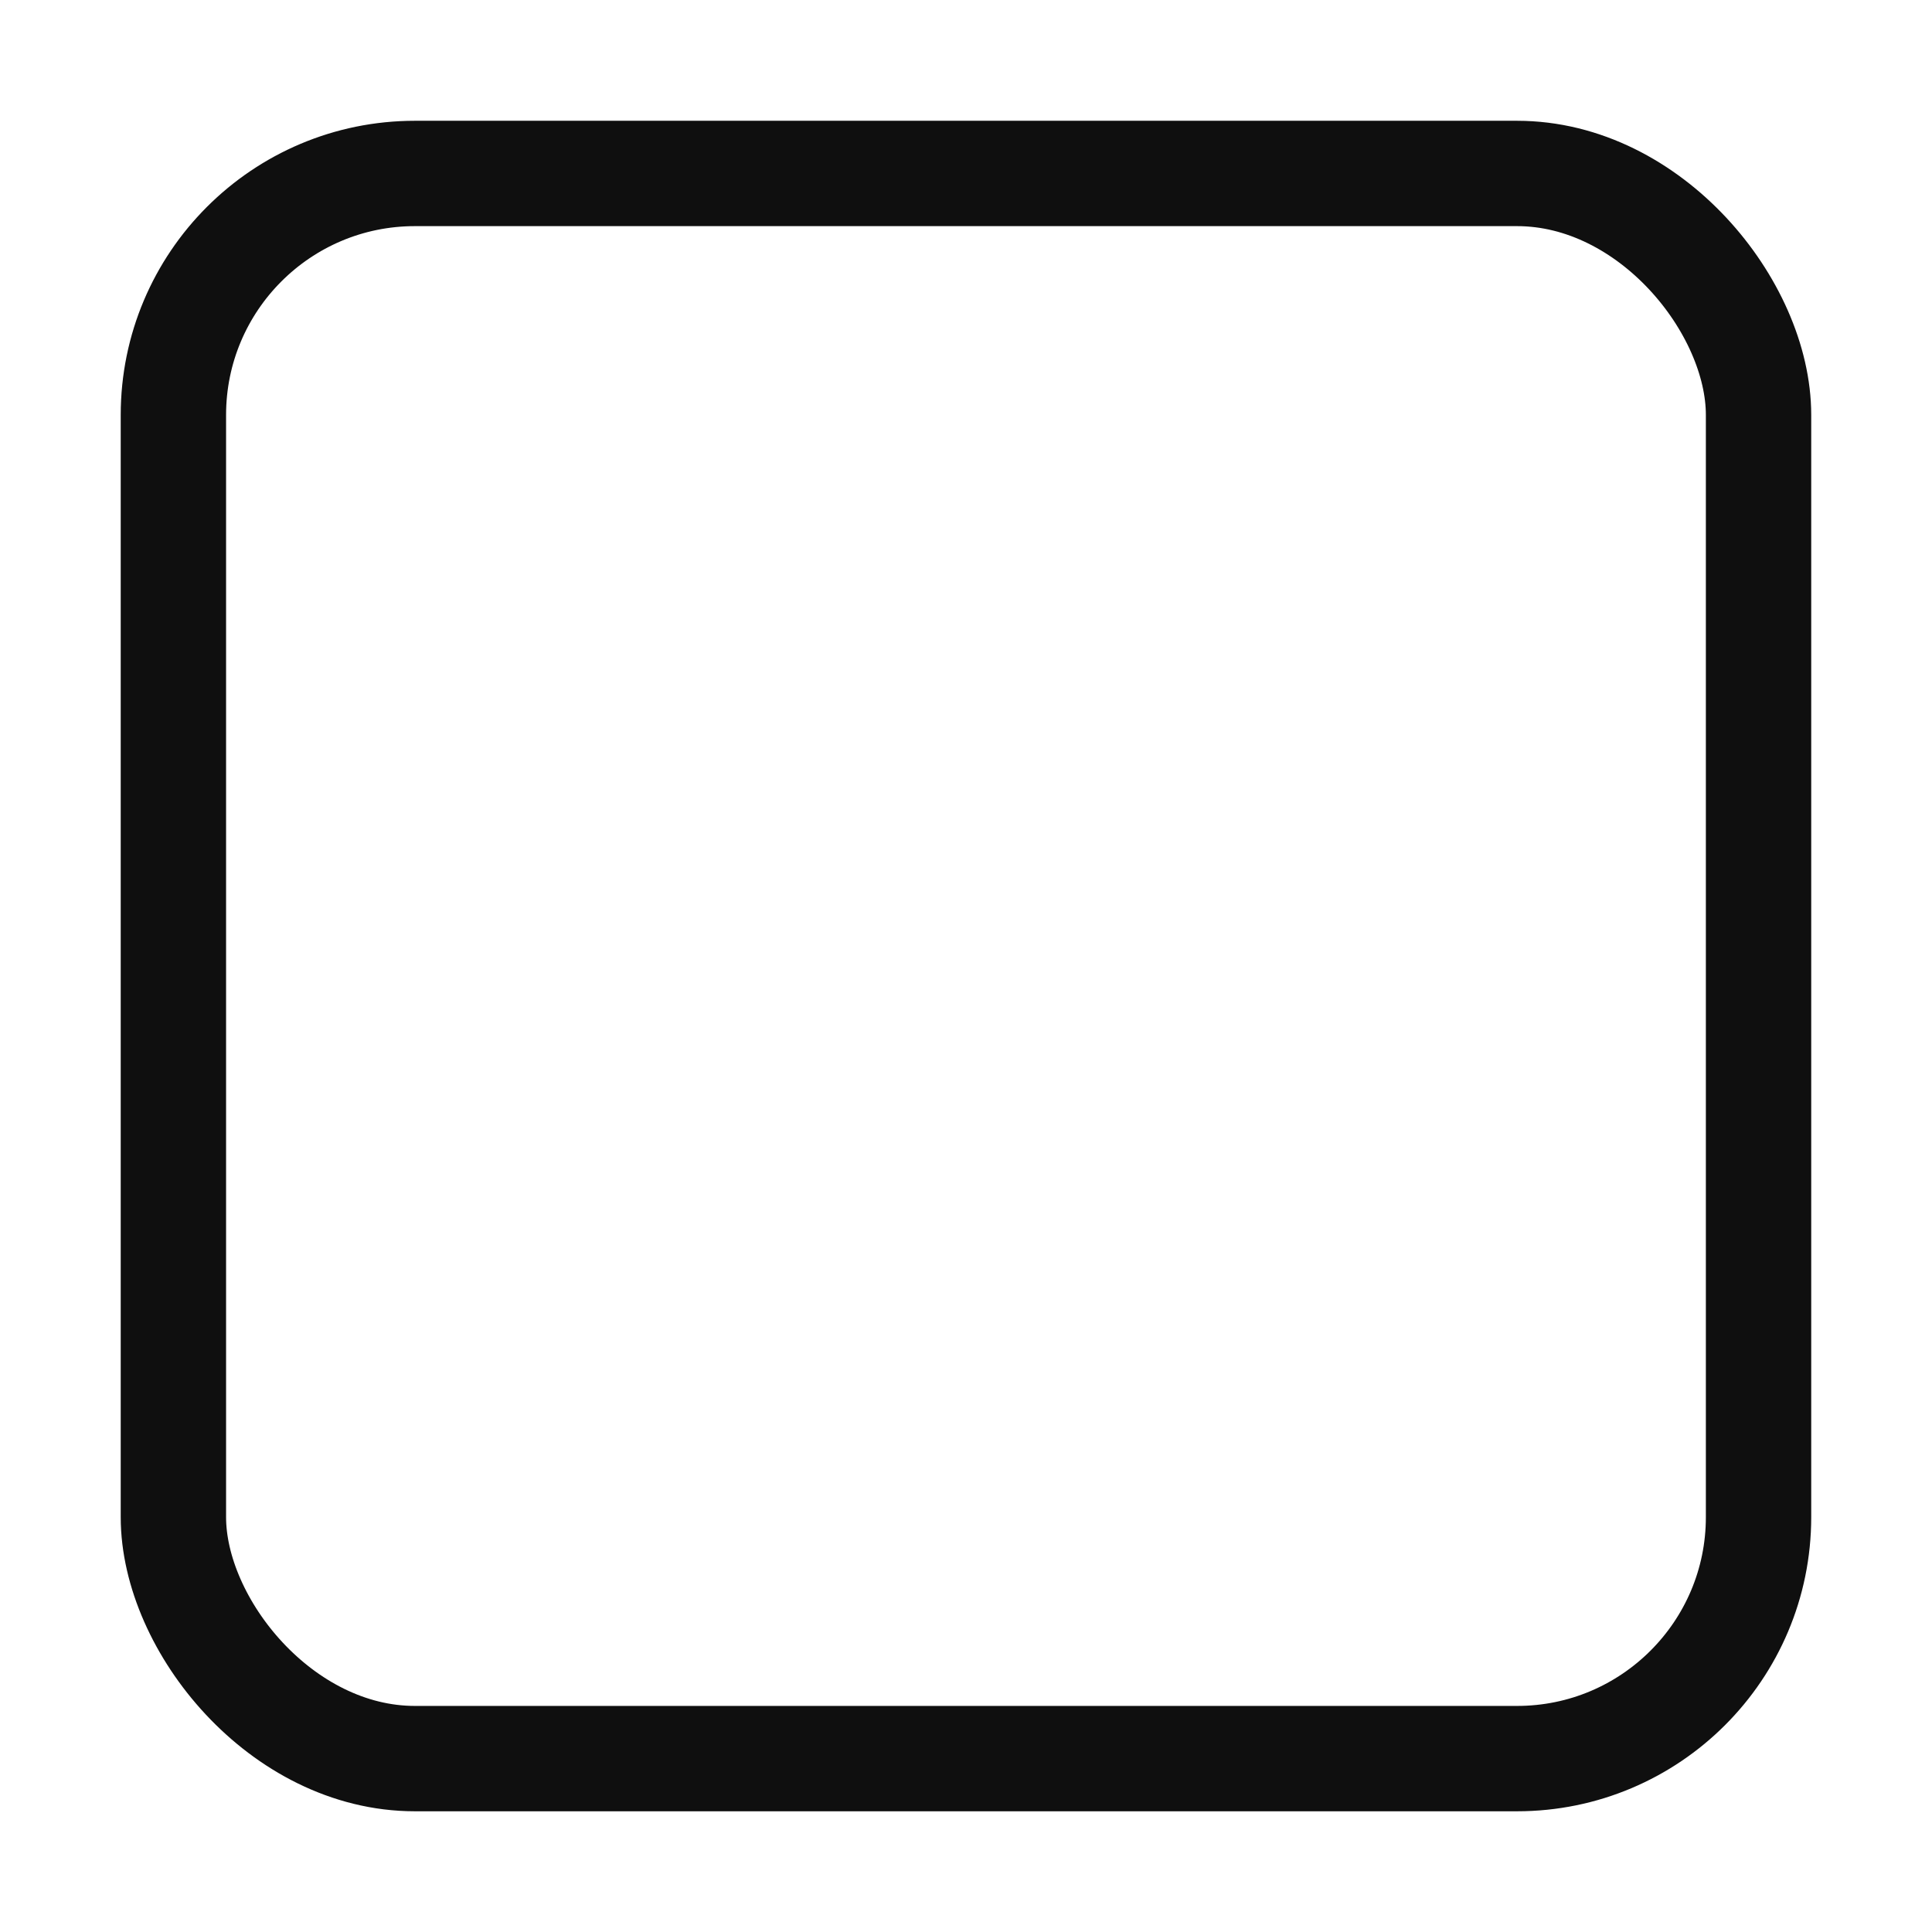 <?xml version="1.0" encoding="utf-8"?>
<!-- this file was generated automatically -->
<svg xmlns="http://www.w3.org/2000/svg" width="32" height="32"><rect width="26.255" height="26.255" x="2.872" y="1023.235" ry="4" stroke="#0F0F0F" stroke-width="1.745" fill="none" transform="translate(0 -1020.362)"/></svg>
